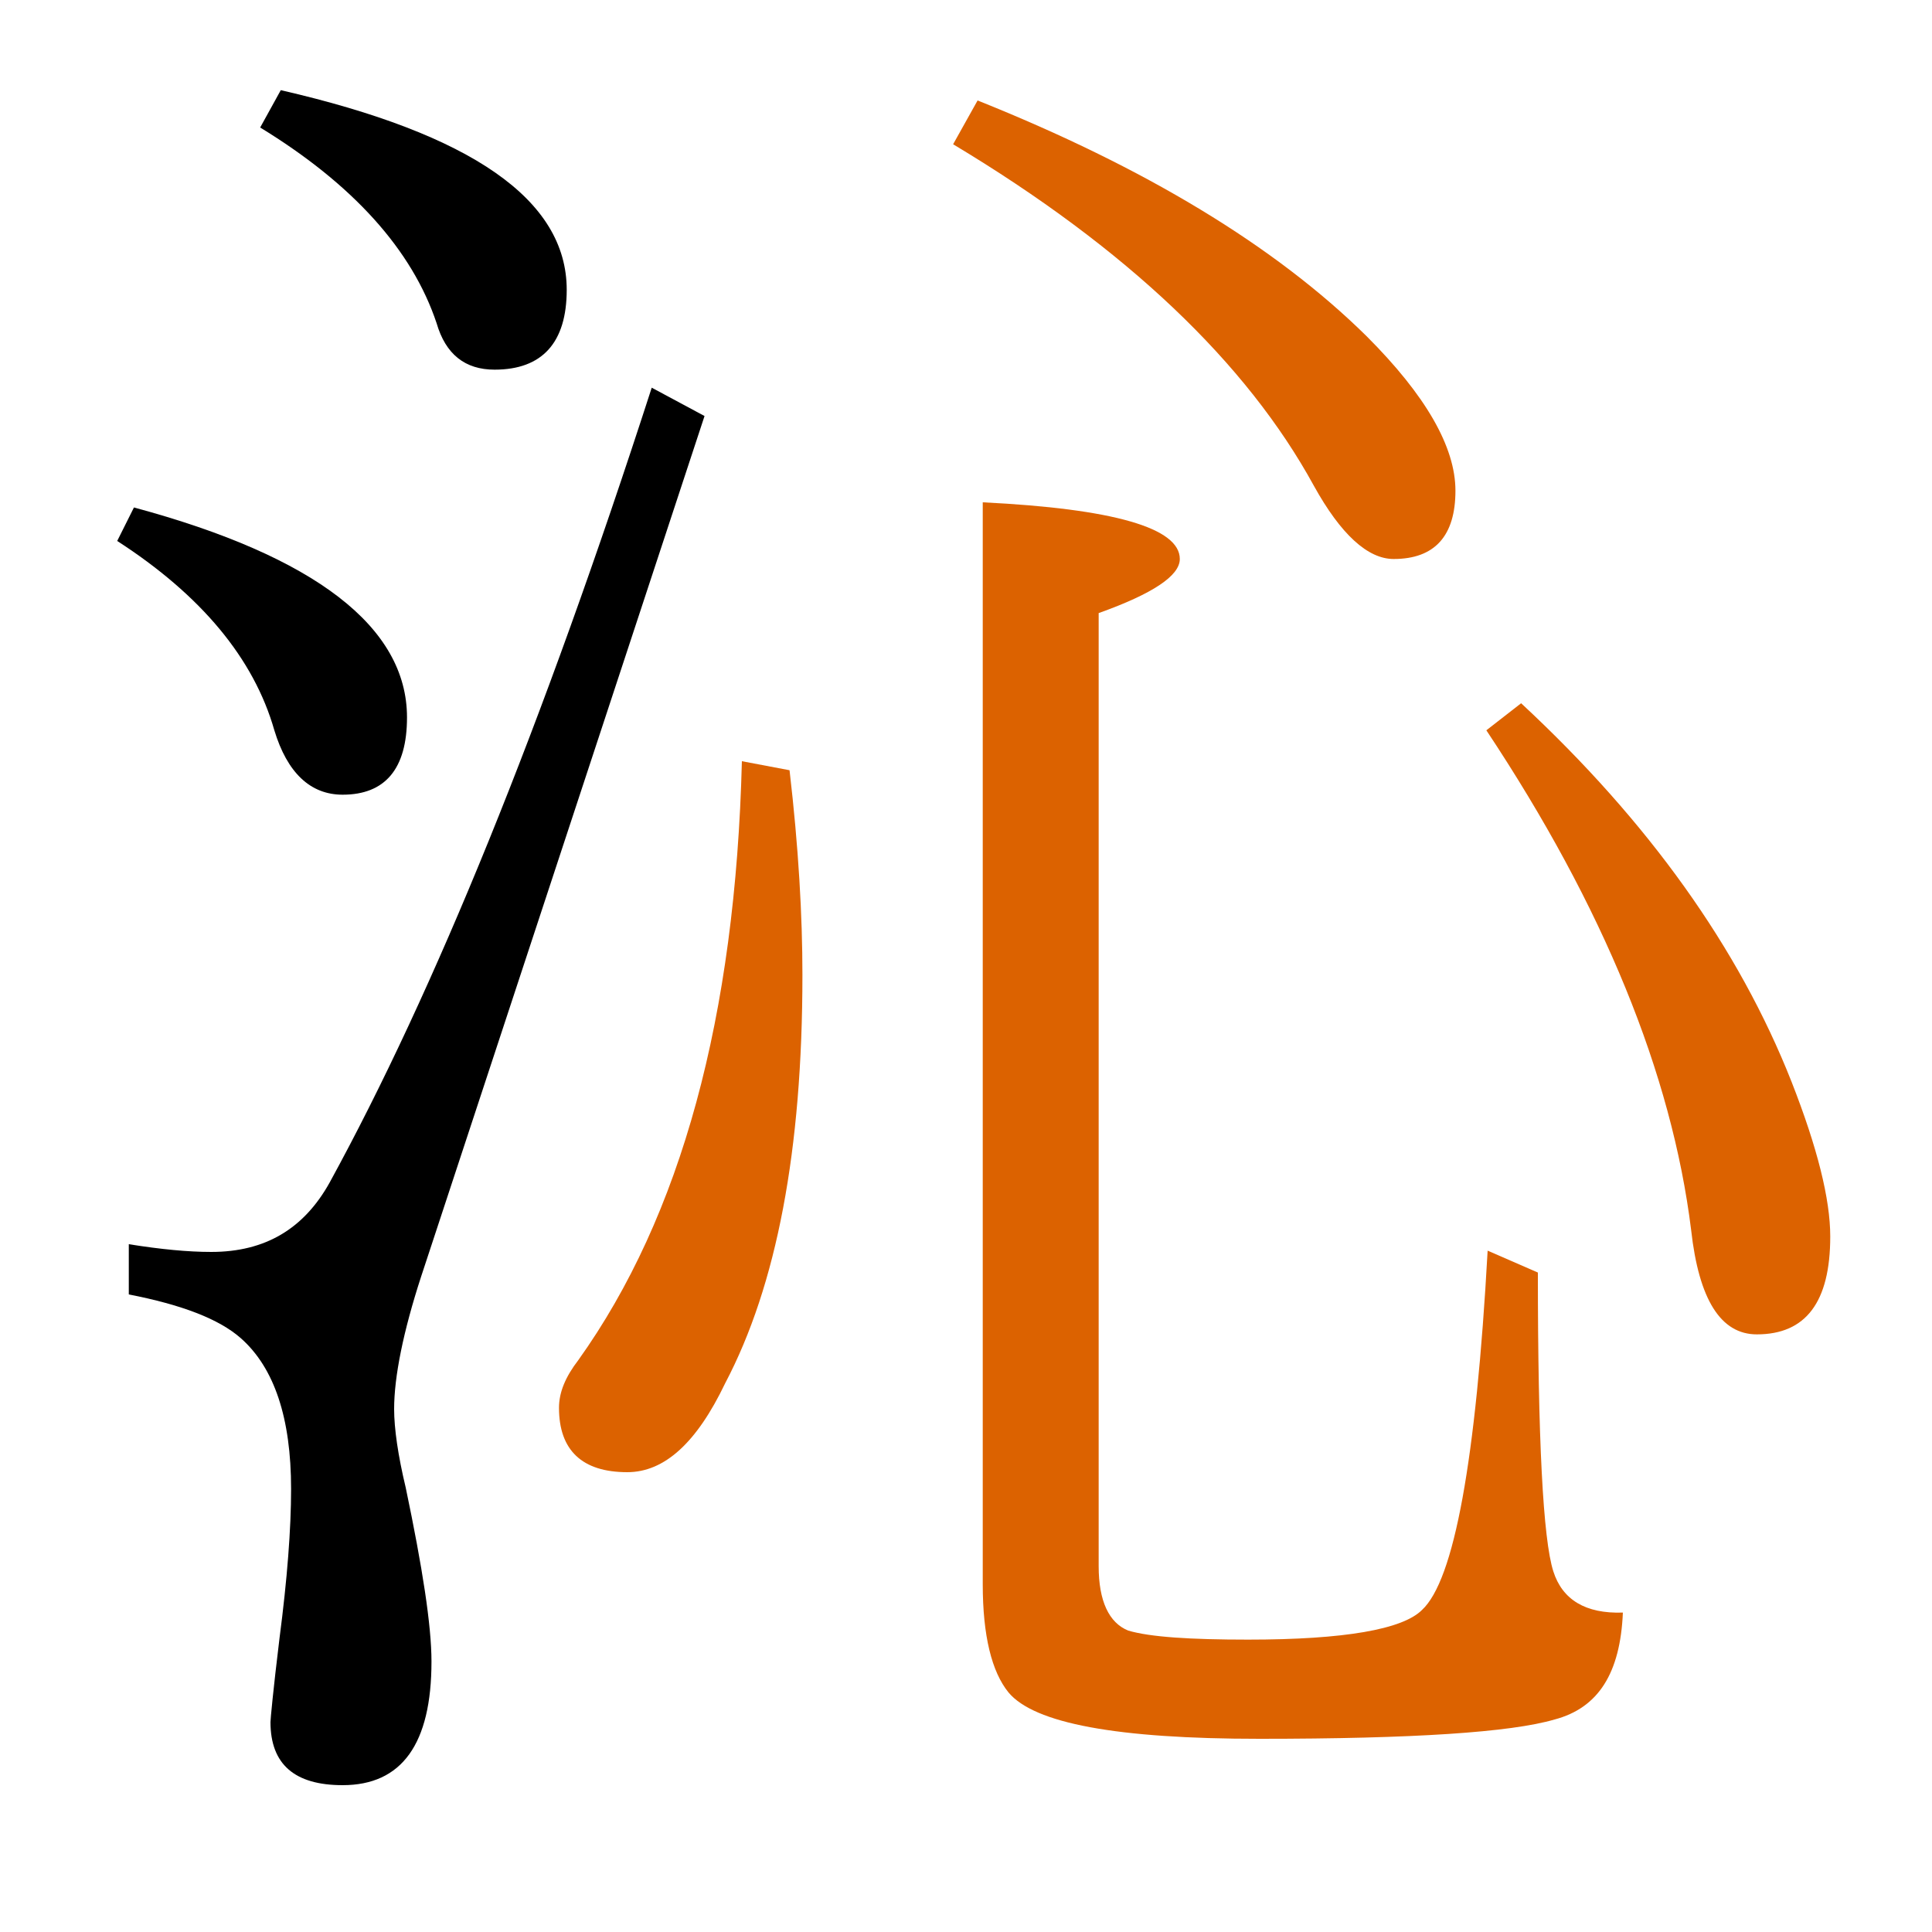 <?xml version="1.0" encoding="utf-8"?>
<!-- Generator: Adobe Illustrator 19.0.0, SVG Export Plug-In . SVG Version: 6.00 Build 0)  -->
<svg version="1.1" id="圖層_1" xmlns="http://www.w3.org/2000/svg" xmlns:xlink="http://www.w3.org/1999/xlink" x="0px" y="0px"
	 viewBox="45 -33.8 150 150" style="enable-background:new 45 -33.8 150 150;" xml:space="preserve">
<style type="text/css">
	.st0{enable-background:new    ;}
	.st1{fill:#DC6200;}
</style>
<g class="st0">
	<path d="M66.3,22.9c1,3.3,2.8,5,5.3,5c3.3,0,5-2,5-6c0-7-7.1-12.5-21.2-16.3l-1.3,2.6C60.6,12.4,64.7,17.3,66.3,22.9z"/>
	<path d="M78.9-8.7c0.7,2.4,2.2,3.6,4.5,3.6c3.7,0,5.6-2.1,5.6-6.2c0-7-7.4-12.1-22.2-15.5l-1.6,2.9C72.4-19.5,77-14.4,78.9-8.7z"/>
	<path class="st1" d="M102.6,25.3c-0.5,19.8-4.7,35.3-12.7,46.5c-1,1.3-1.5,2.5-1.5,3.7c0,3.3,1.8,5,5.3,5c2.9,0,5.4-2.3,7.6-6.9
		c4-7.6,6-18.1,6-31.7c0-4.6-0.3-9.9-1-15.9L102.6,25.3z"/>
	<path d="M75.6,75.6c0-2.5,0.7-6,2.1-10.3l22-66.8l-4.1-2.2c-8.5,26.3-16.9,46.9-25,61.7c-2,3.6-5,5.4-9.2,5.4
		c-1.8,0-3.9-0.2-6.4-0.6v3.9c4.1,0.8,7,1.9,8.7,3.4c2.6,2.3,3.9,6.2,3.9,11.7c0,3.1-0.3,7-0.9,11.6c-0.5,4.1-0.7,6.3-0.7,6.5
		c0,3.3,1.9,4.9,5.6,4.9c4.6,0,6.9-3.2,6.9-9.6c0-2.8-0.7-7.3-2-13.5C75.9,79.2,75.6,77.1,75.6,75.6z"/>
	<path class="st1" d="M147,3.9c2.1,3.8,4.2,5.7,6.2,5.7c3.2,0,4.8-1.8,4.8-5.3c0-3.4-2.3-7.4-6.9-12c-7.1-7-17.2-13.1-30.2-18.3
		l-1.9,3.4C132.5-14.5,141.8-5.6,147,3.9z"/>
	<path class="st1" d="M184.1,50.2C180,39.8,173,30,163.1,20.8l-2.7,2.1c9.1,13.7,14.4,26.7,15.9,38.8c0.6,5.4,2.3,8.1,5.1,8.1
		c3.8,0,5.7-2.5,5.7-7.6C187.1,59.3,186.1,55.3,184.1,50.2z"/>
	<path class="st1" d="M165.6,88.2c-0.8-2.5-1.2-10.3-1.2-23.2l-3.9-1.7c-0.9,16.3-2.6,25.6-5.1,27.9c-1.5,1.5-6,2.3-13.5,2.3
		c-4.5,0-7.6-0.2-9.3-0.7c-1.5-0.6-2.3-2.3-2.3-5v-74c4.2-1.5,6.3-2.9,6.3-4.2c0-2.4-5.1-3.9-15.3-4.4v84c0,4,0.7,6.8,2,8.4
		c2,2.4,8.4,3.6,19.5,3.6c11.9,0,19.5-0.5,22.9-1.5c3.4-0.9,5.1-3.6,5.3-8.3C168.1,91.5,166.3,90.4,165.6,88.2z"/>
</g>
</svg>
